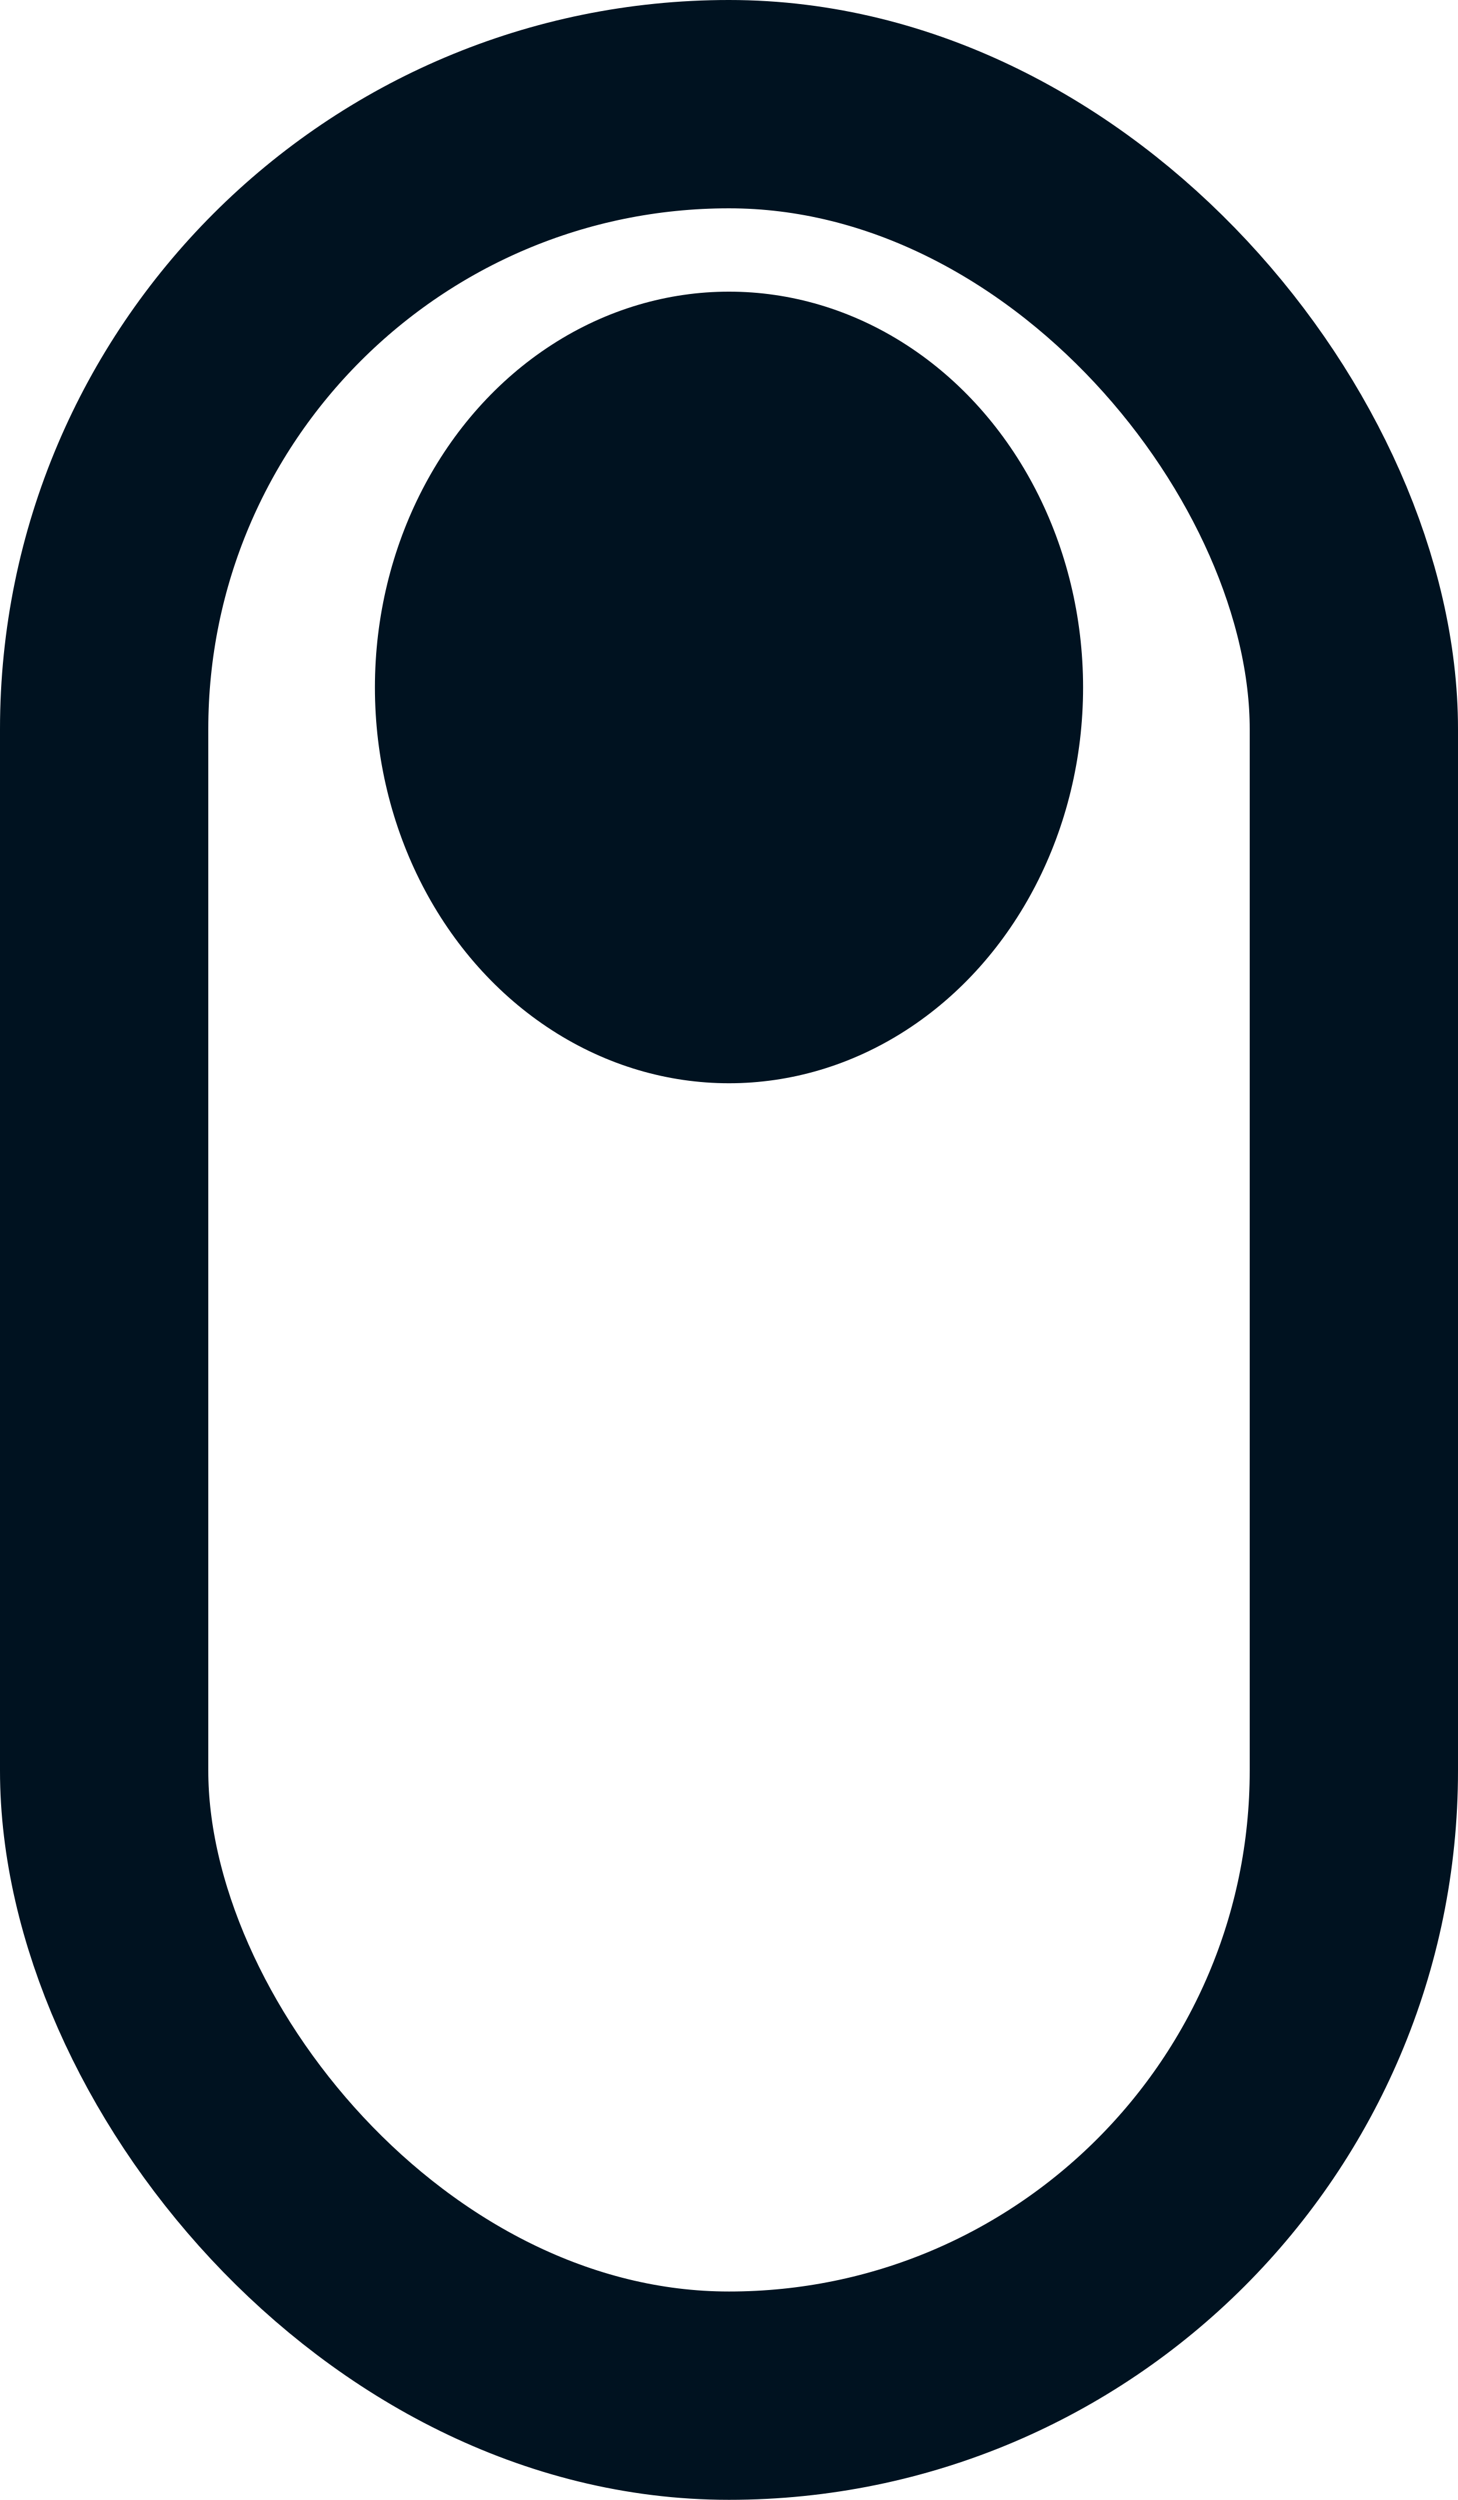 <svg xmlns="http://www.w3.org/2000/svg" width="35" height="60" viewBox="0 0 35 60">
  <g id="scrollimg" transform="translate(-929 -1796)">
    <ellipse id="Ellipse_9" data-name="Ellipse 9" cx="8.5" cy="9.5" rx="8.5" ry="9.5" transform="translate(938 1803)" fill="#001220"/>
    <g id="scrollimg-2" data-name="scrollimg" transform="translate(929 1796)" fill="none" stroke="#001220" stroke-width="5">
      <rect width="35" height="60" rx="17.5" stroke="none"/>
      <rect x="2.5" y="2.5" width="30" height="55" rx="15" fill="none"/>
    </g>
  </g>
</svg>
